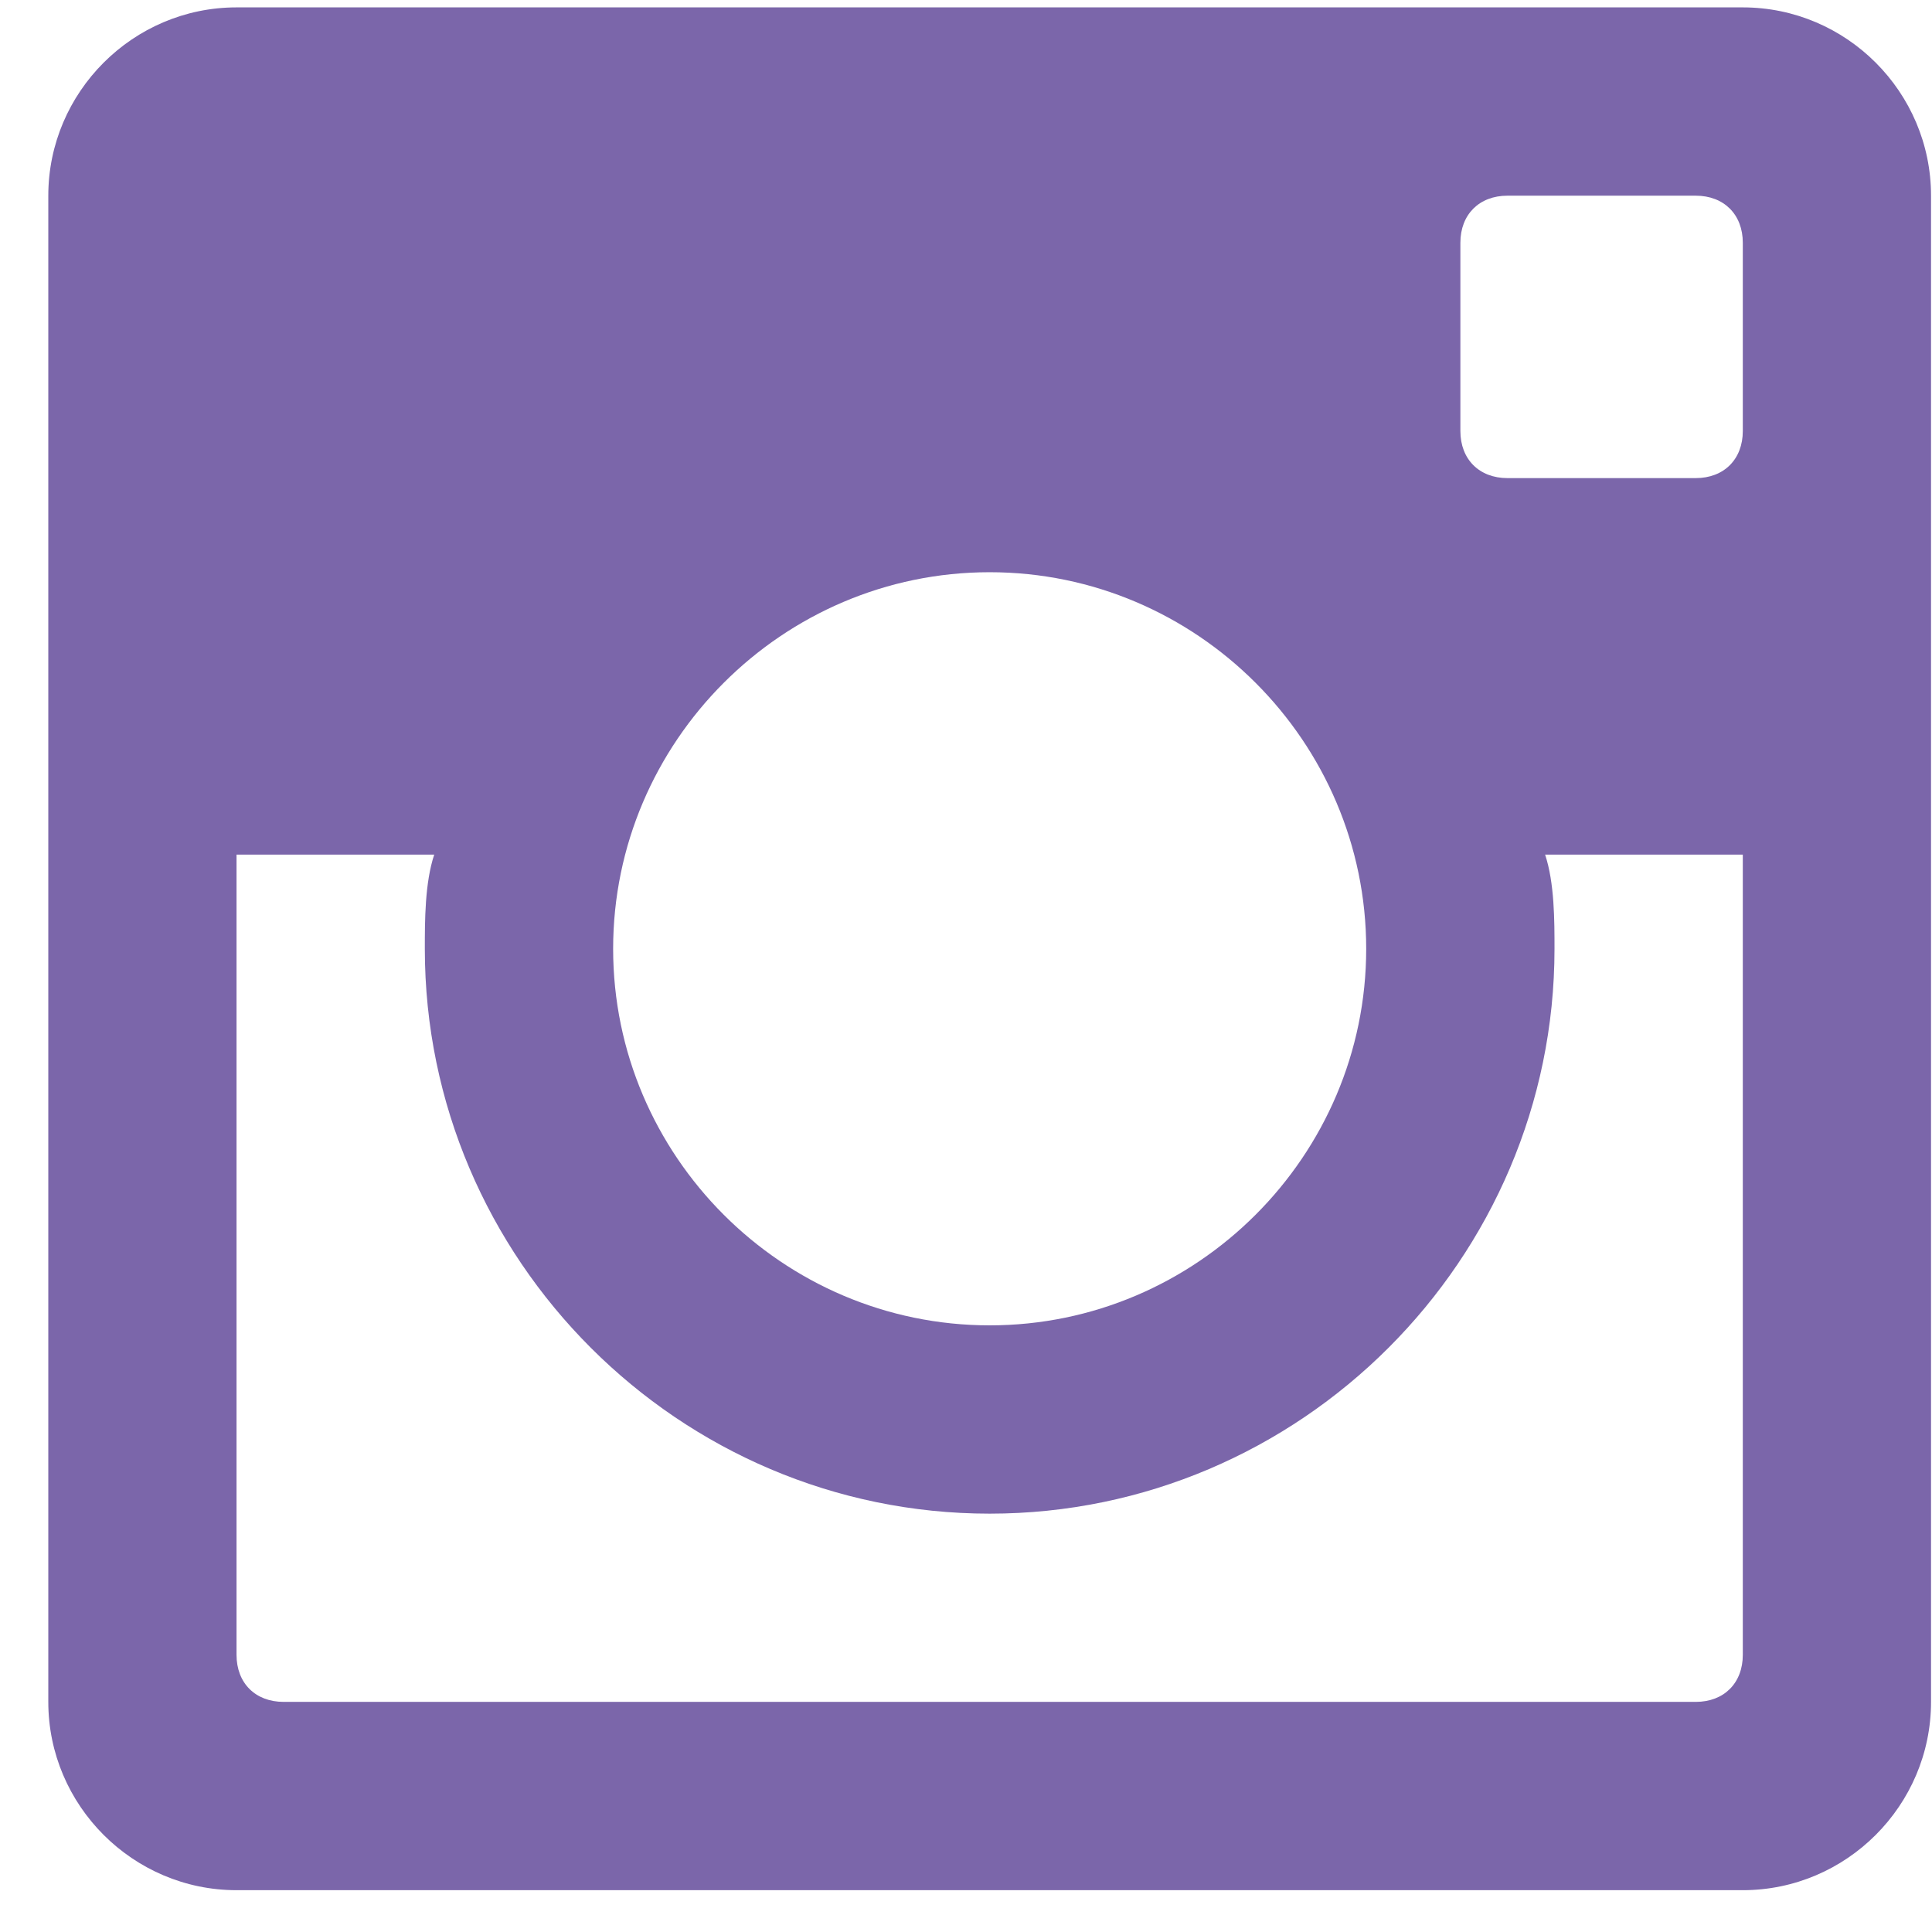 <svg width="28" height="28" viewBox="0 0 28 28" fill="none" xmlns="http://www.w3.org/2000/svg">
<path d="M25.258 0.107H3.428C1.928 0.107 0.7 1.335 0.7 2.836V24.665C0.7 26.166 1.928 27.394 3.428 27.394H25.258C26.759 27.394 27.986 26.166 27.986 24.665V2.836C27.986 1.335 26.759 0.107 25.258 0.107ZM14.343 8.293C17.345 8.293 19.8 10.749 19.8 13.751C19.8 16.752 17.345 19.208 14.343 19.208C11.341 19.208 8.886 16.752 8.886 13.751C8.886 10.749 11.341 8.293 14.343 8.293ZM4.111 24.665C3.701 24.665 3.428 24.393 3.428 23.983V12.386H6.293C6.157 12.796 6.157 13.341 6.157 13.751C6.157 18.253 9.841 21.937 14.343 21.937C18.845 21.937 22.529 18.253 22.529 13.751C22.529 13.341 22.529 12.796 22.393 12.386H25.258V23.983C25.258 24.393 24.985 24.665 24.576 24.665H4.111ZM25.258 6.247C25.258 6.656 24.985 6.929 24.576 6.929H21.847C21.438 6.929 21.165 6.656 21.165 6.247V3.518C21.165 3.109 21.438 2.836 21.847 2.836H24.576C24.985 2.836 25.258 3.109 25.258 3.518V6.247Z" fill="#7B66AA"/>
</svg>
